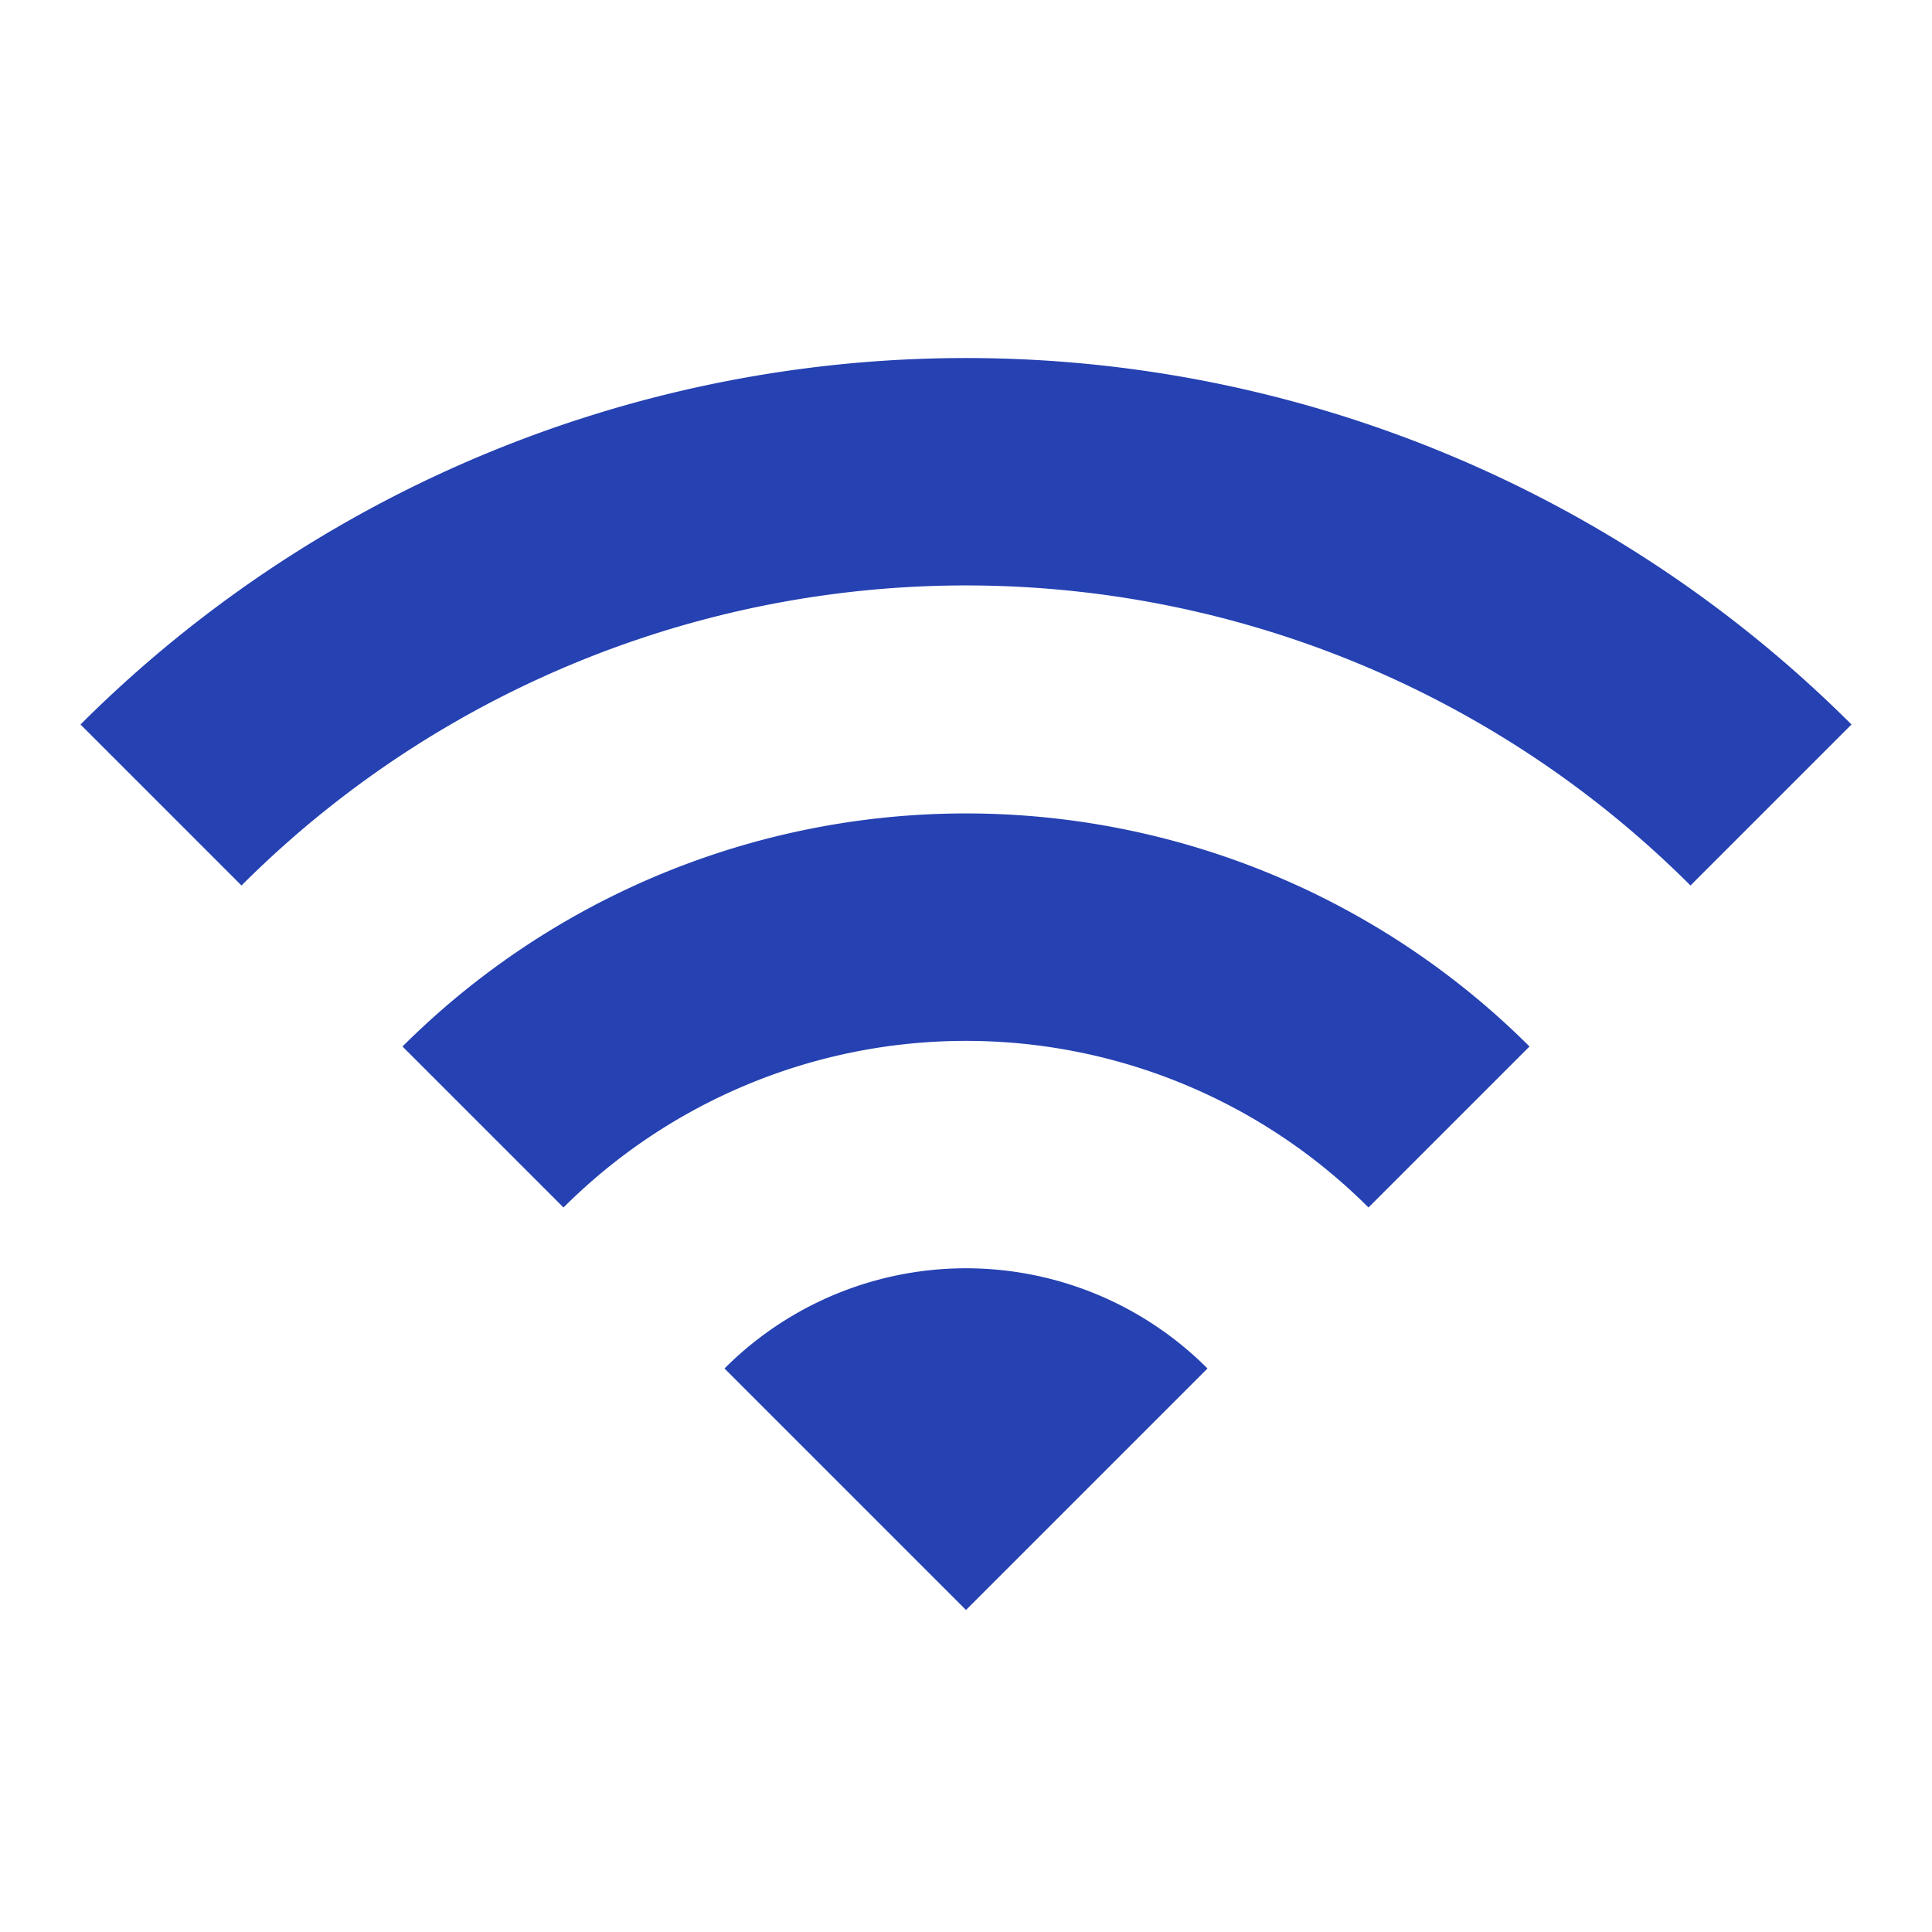 <svg id="wifi_black_24dp" xmlns="http://www.w3.org/2000/svg" width="24" height="24" viewBox="0 0 24 24">
  <path id="Path_255" data-name="Path 255" d="M0,0H24V24H0ZM0,0H24V24H0Z" fill="none" />
  <path id="Path_256" data-name="Path 256"
    d="M1,9l2,2a12.729,12.729,0,0,1,18,0l2-2A15.566,15.566,0,0,0,1,9Zm8,8,3,3,3-3A4.237,4.237,0,0,0,9,17ZM5,13l2,2a7.074,7.074,0,0,1,10,0l2-2A9.91,9.91,0,0,0,5,13Z"
    fill="#2541b2" />
</svg>